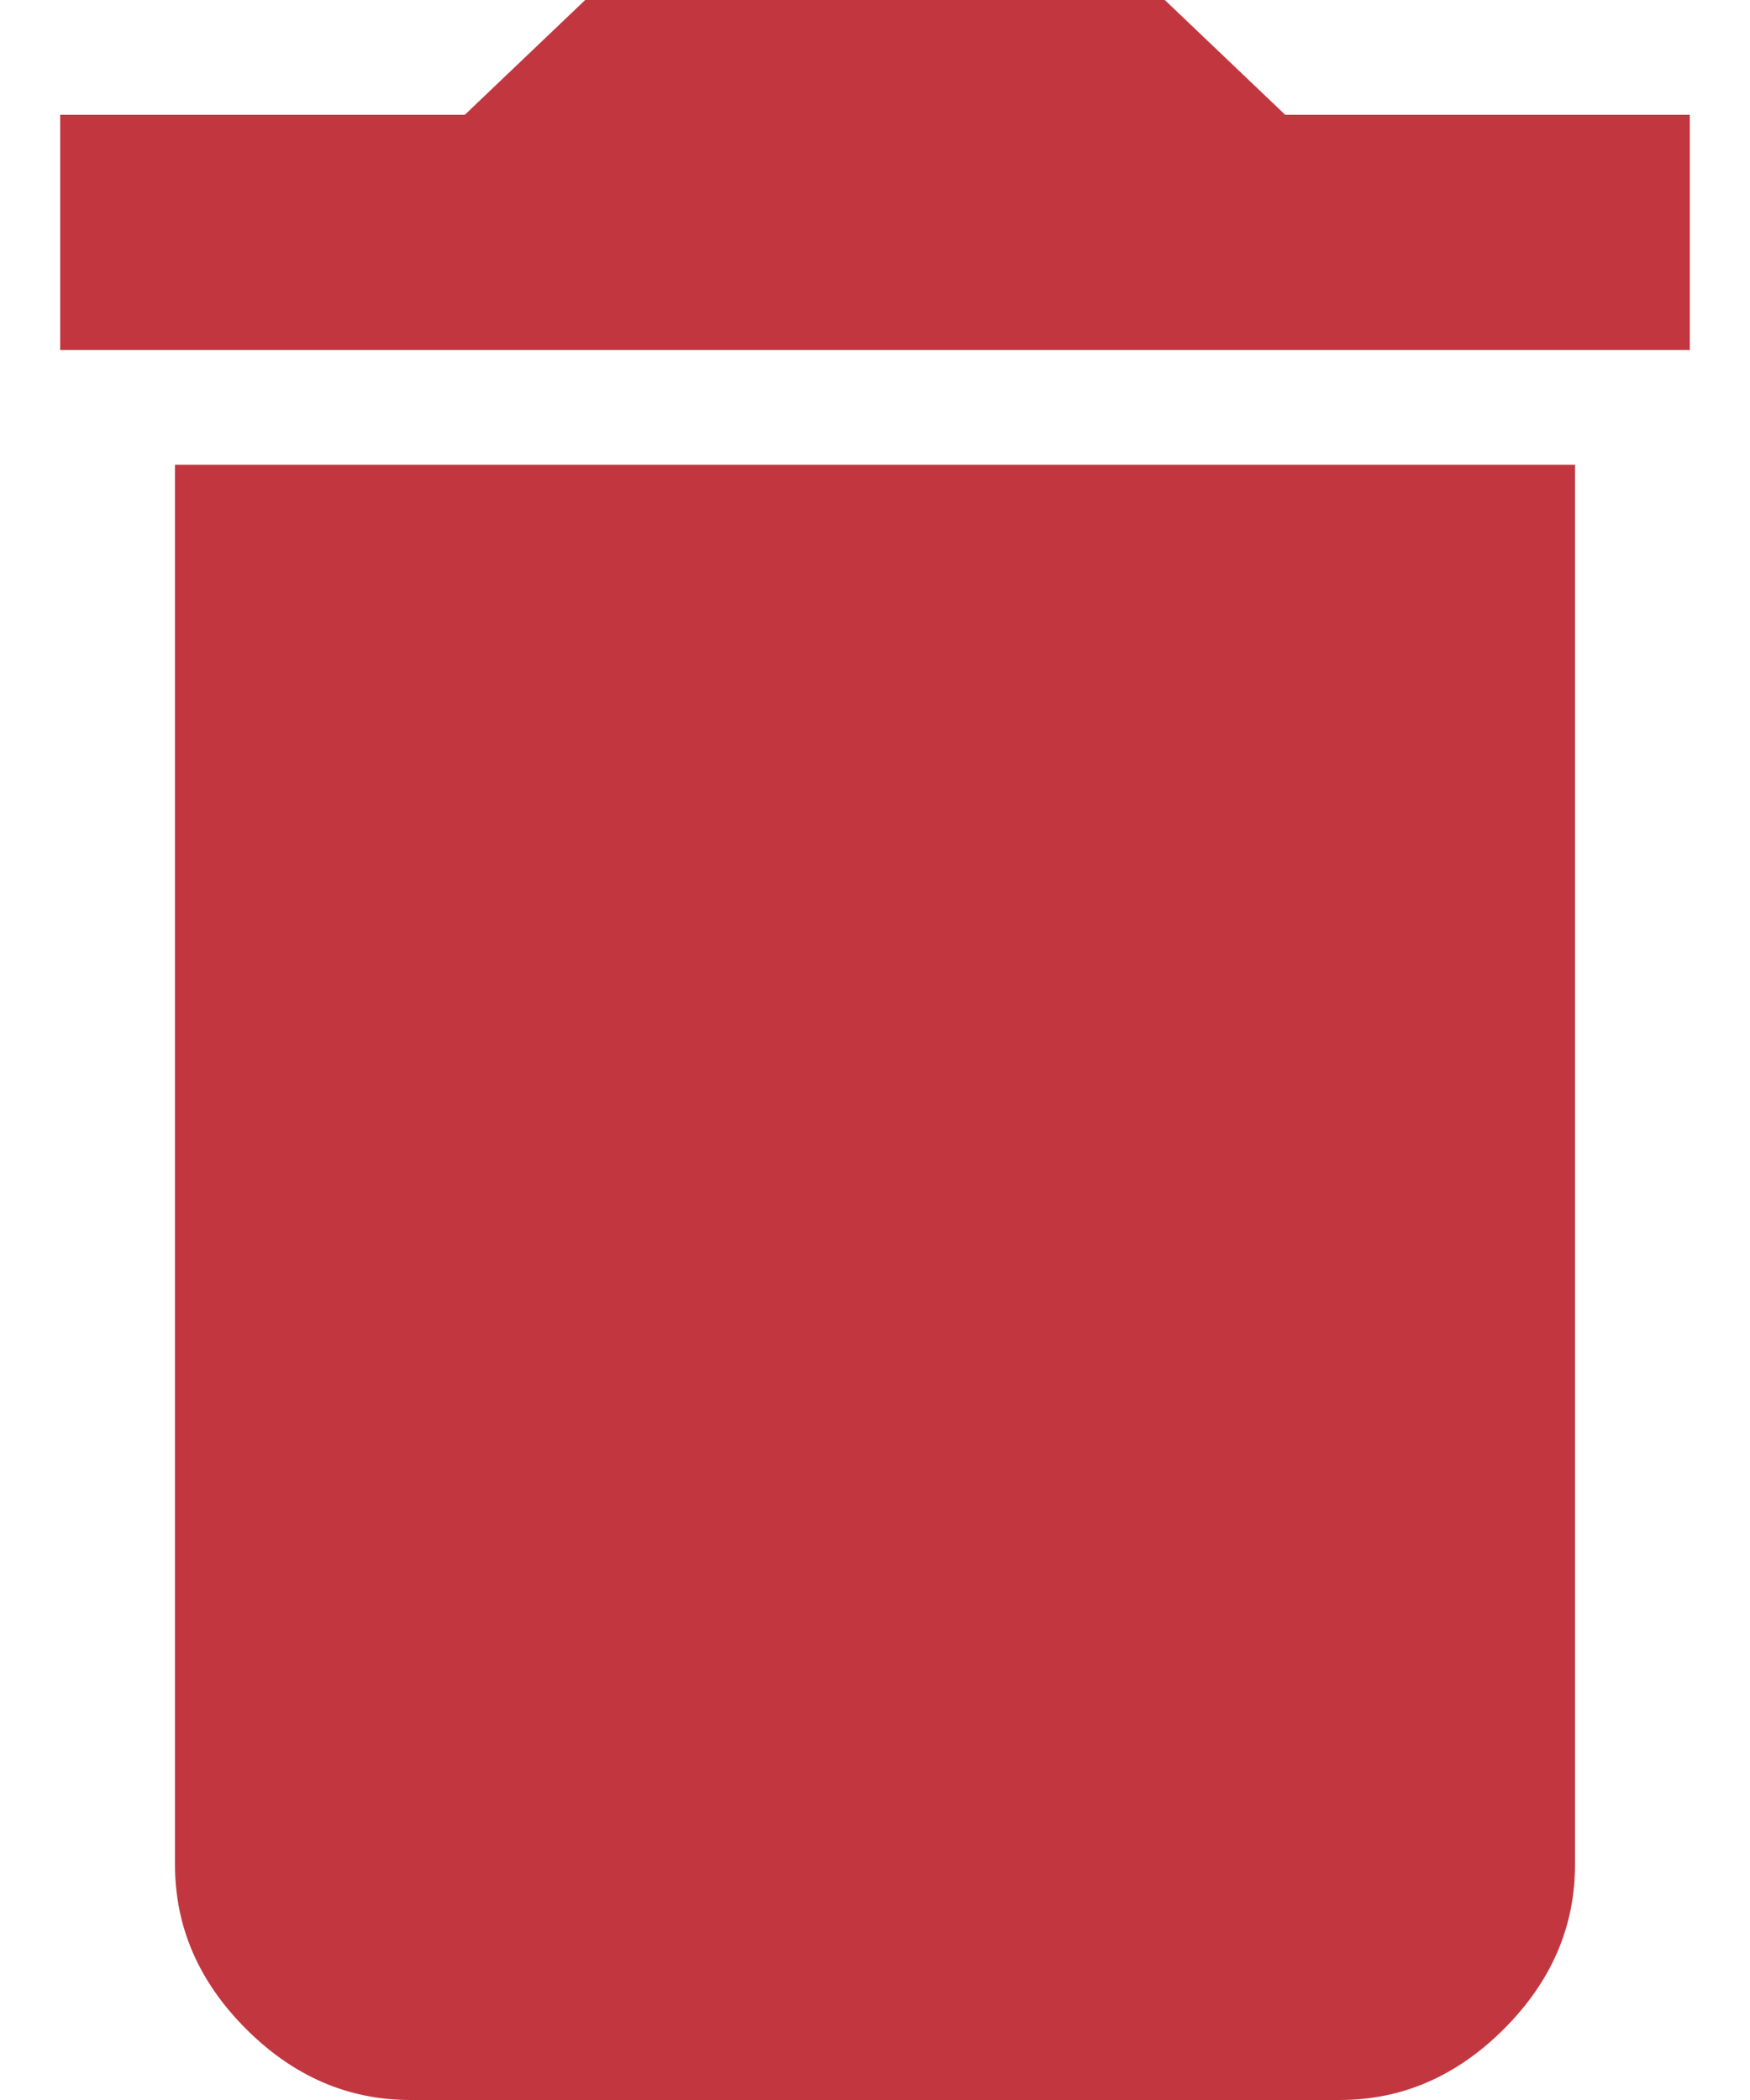 <svg width="10" height="12" viewBox="0 0 10 12" fill="none" xmlns="http://www.w3.org/2000/svg">
<path d="M9.656 0.656V2H0.344V0.656H2.656L3.344 0H6.656L7.344 0.656H9.656ZM1 10.656V2.656H9V10.656C9 11.01 8.865 11.323 8.594 11.594C8.323 11.865 8.01 12 7.656 12H2.344C1.99 12 1.677 11.865 1.406 11.594C1.135 11.323 1 11.01 1 10.656Z" fill="#C2373F"/>
</svg>
